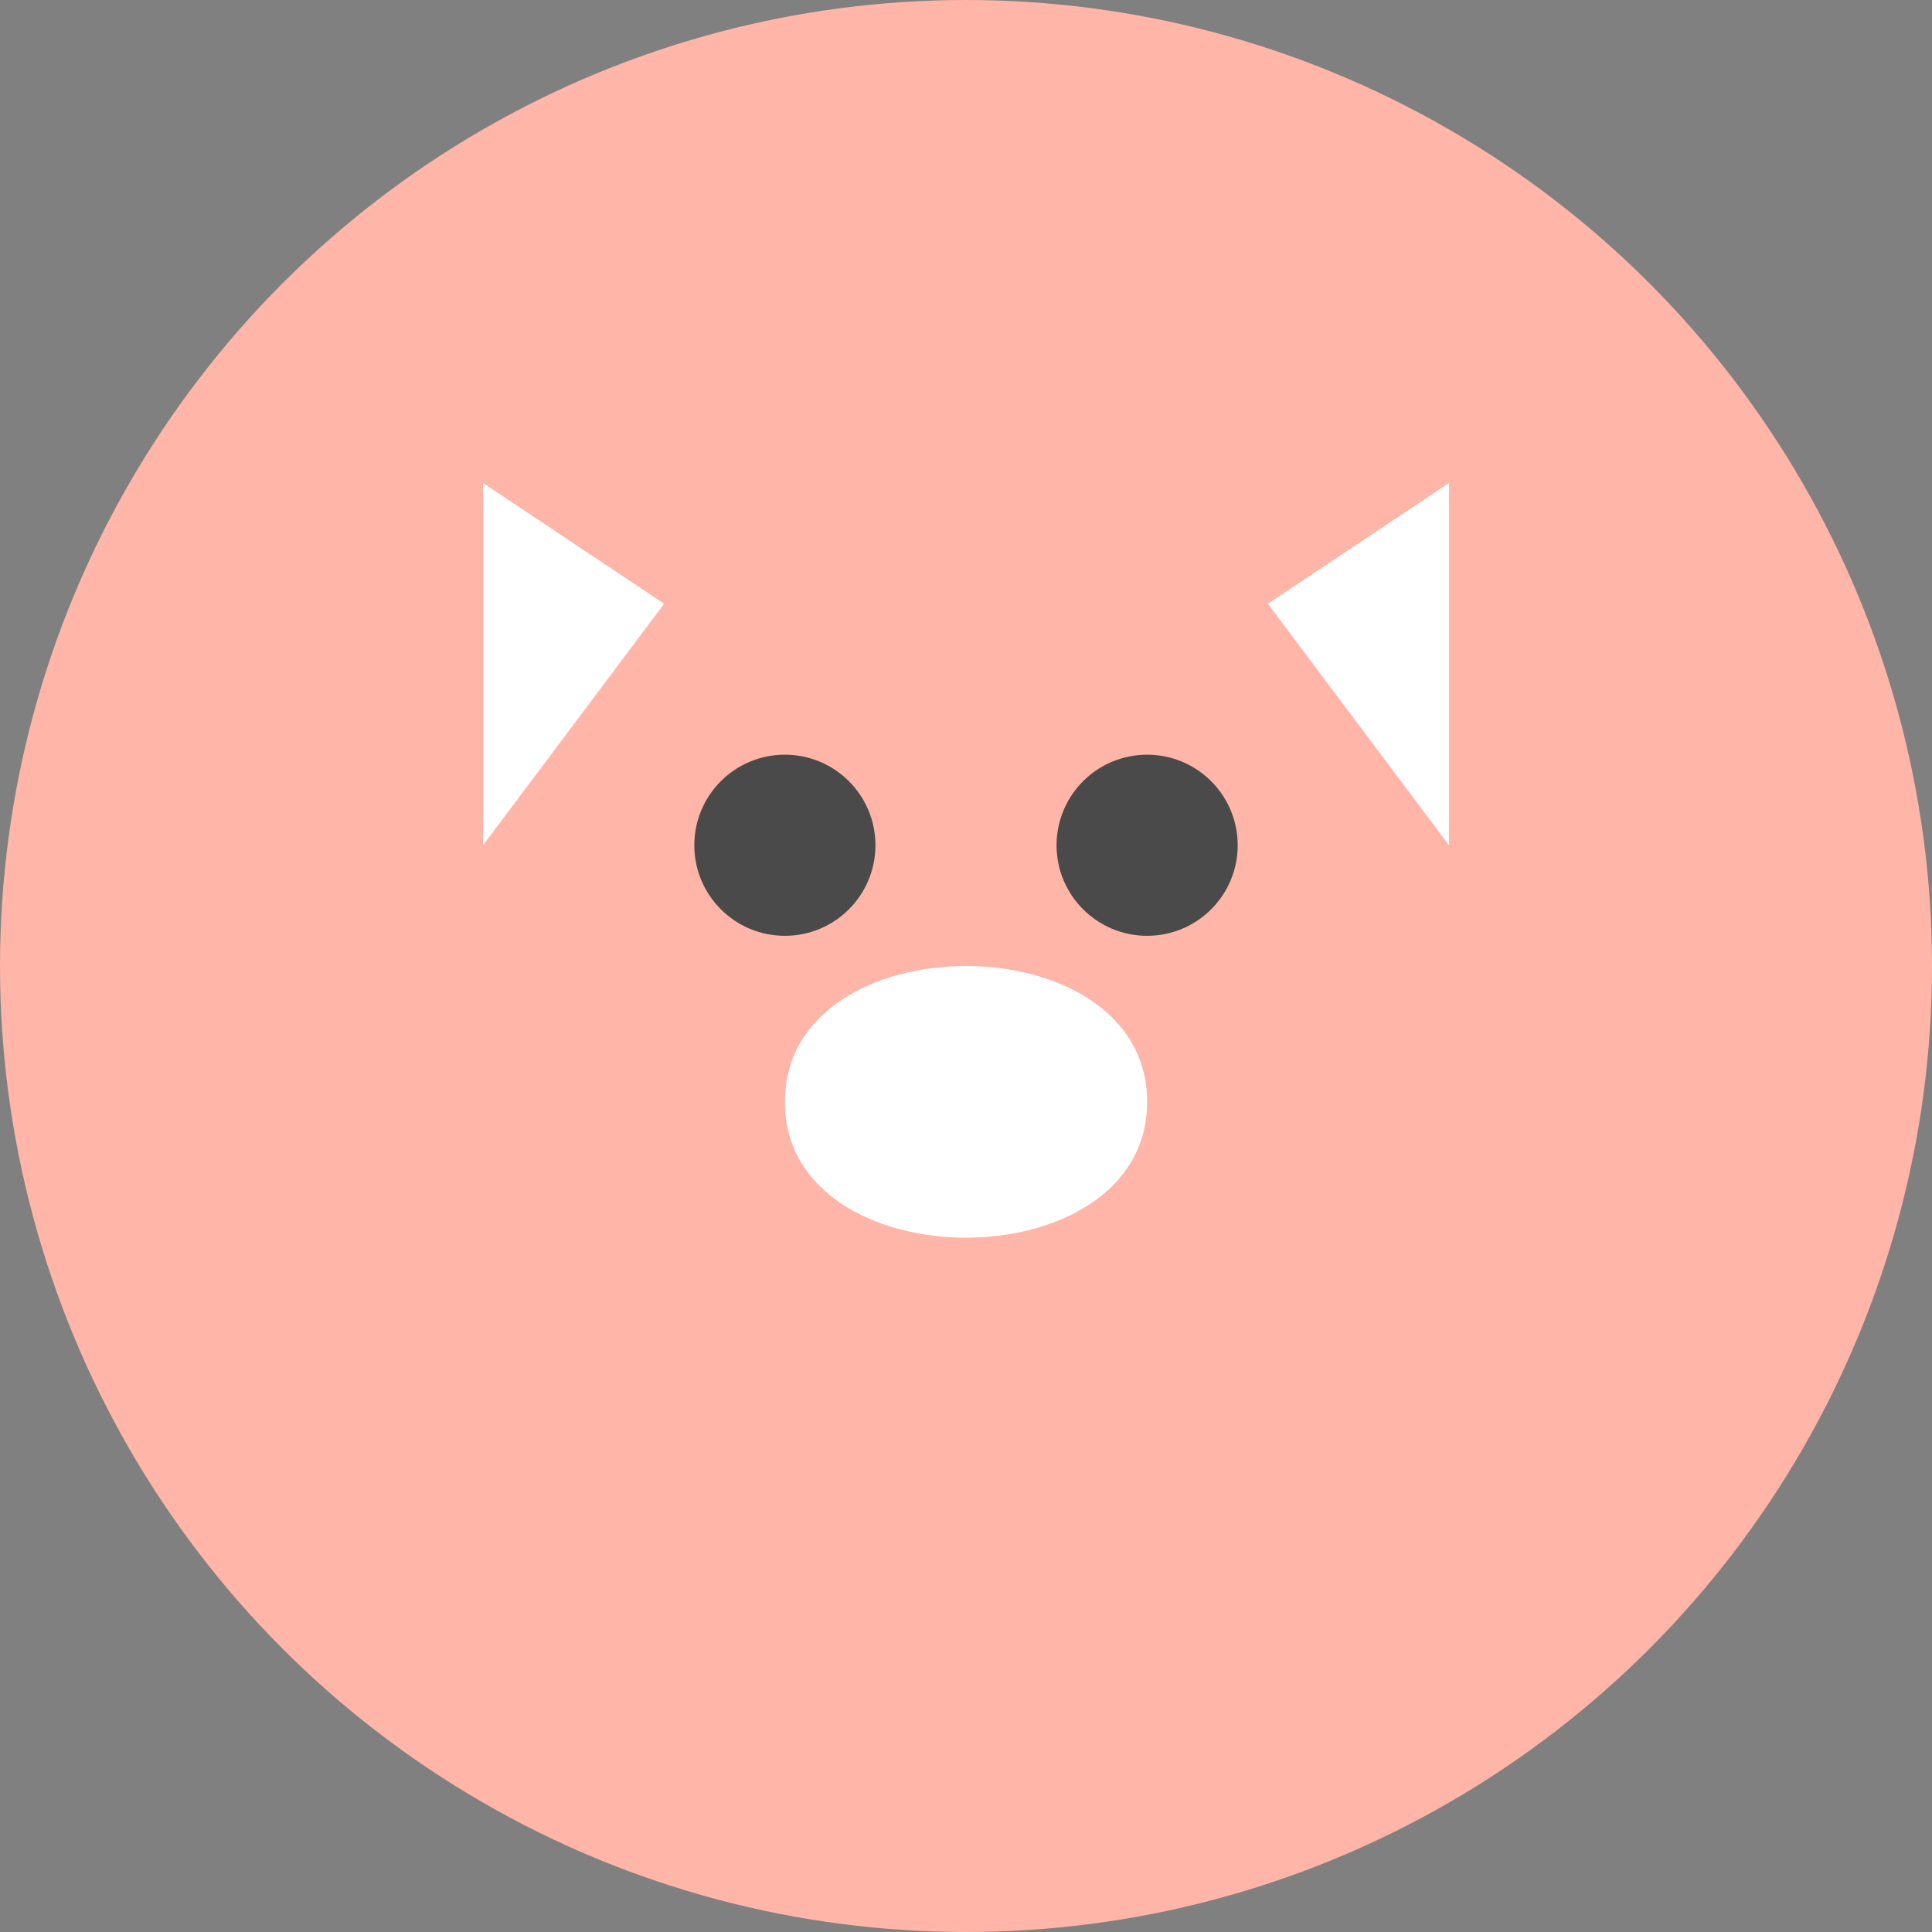 <?xml version="1.0" encoding="UTF-8"?>
<svg width="128" height="128" viewBox="0 0 128 128" fill="none" xmlns="http://www.w3.org/2000/svg">
  <rect x="0" y="0" width="128" height="128" fill="#808080" stroke="none"/>
  <circle cx="64" cy="64" r="64" fill="#FFB5A7"/>
  <path d="M44 40l-12-8v24l12-16z" fill="white"/>
  <path d="M84 40l12-8v24l-12-16z" fill="white"/>
  <circle cx="52" cy="56" r="6" fill="#4A4A4A"/>
  <circle cx="76" cy="56" r="6" fill="#4A4A4A"/>
  <path d="M64 64c-6 0-12 3-12 9s6 9 12 9 12-3 12-9-6-9-12-9z" fill="white"/>
</svg>
